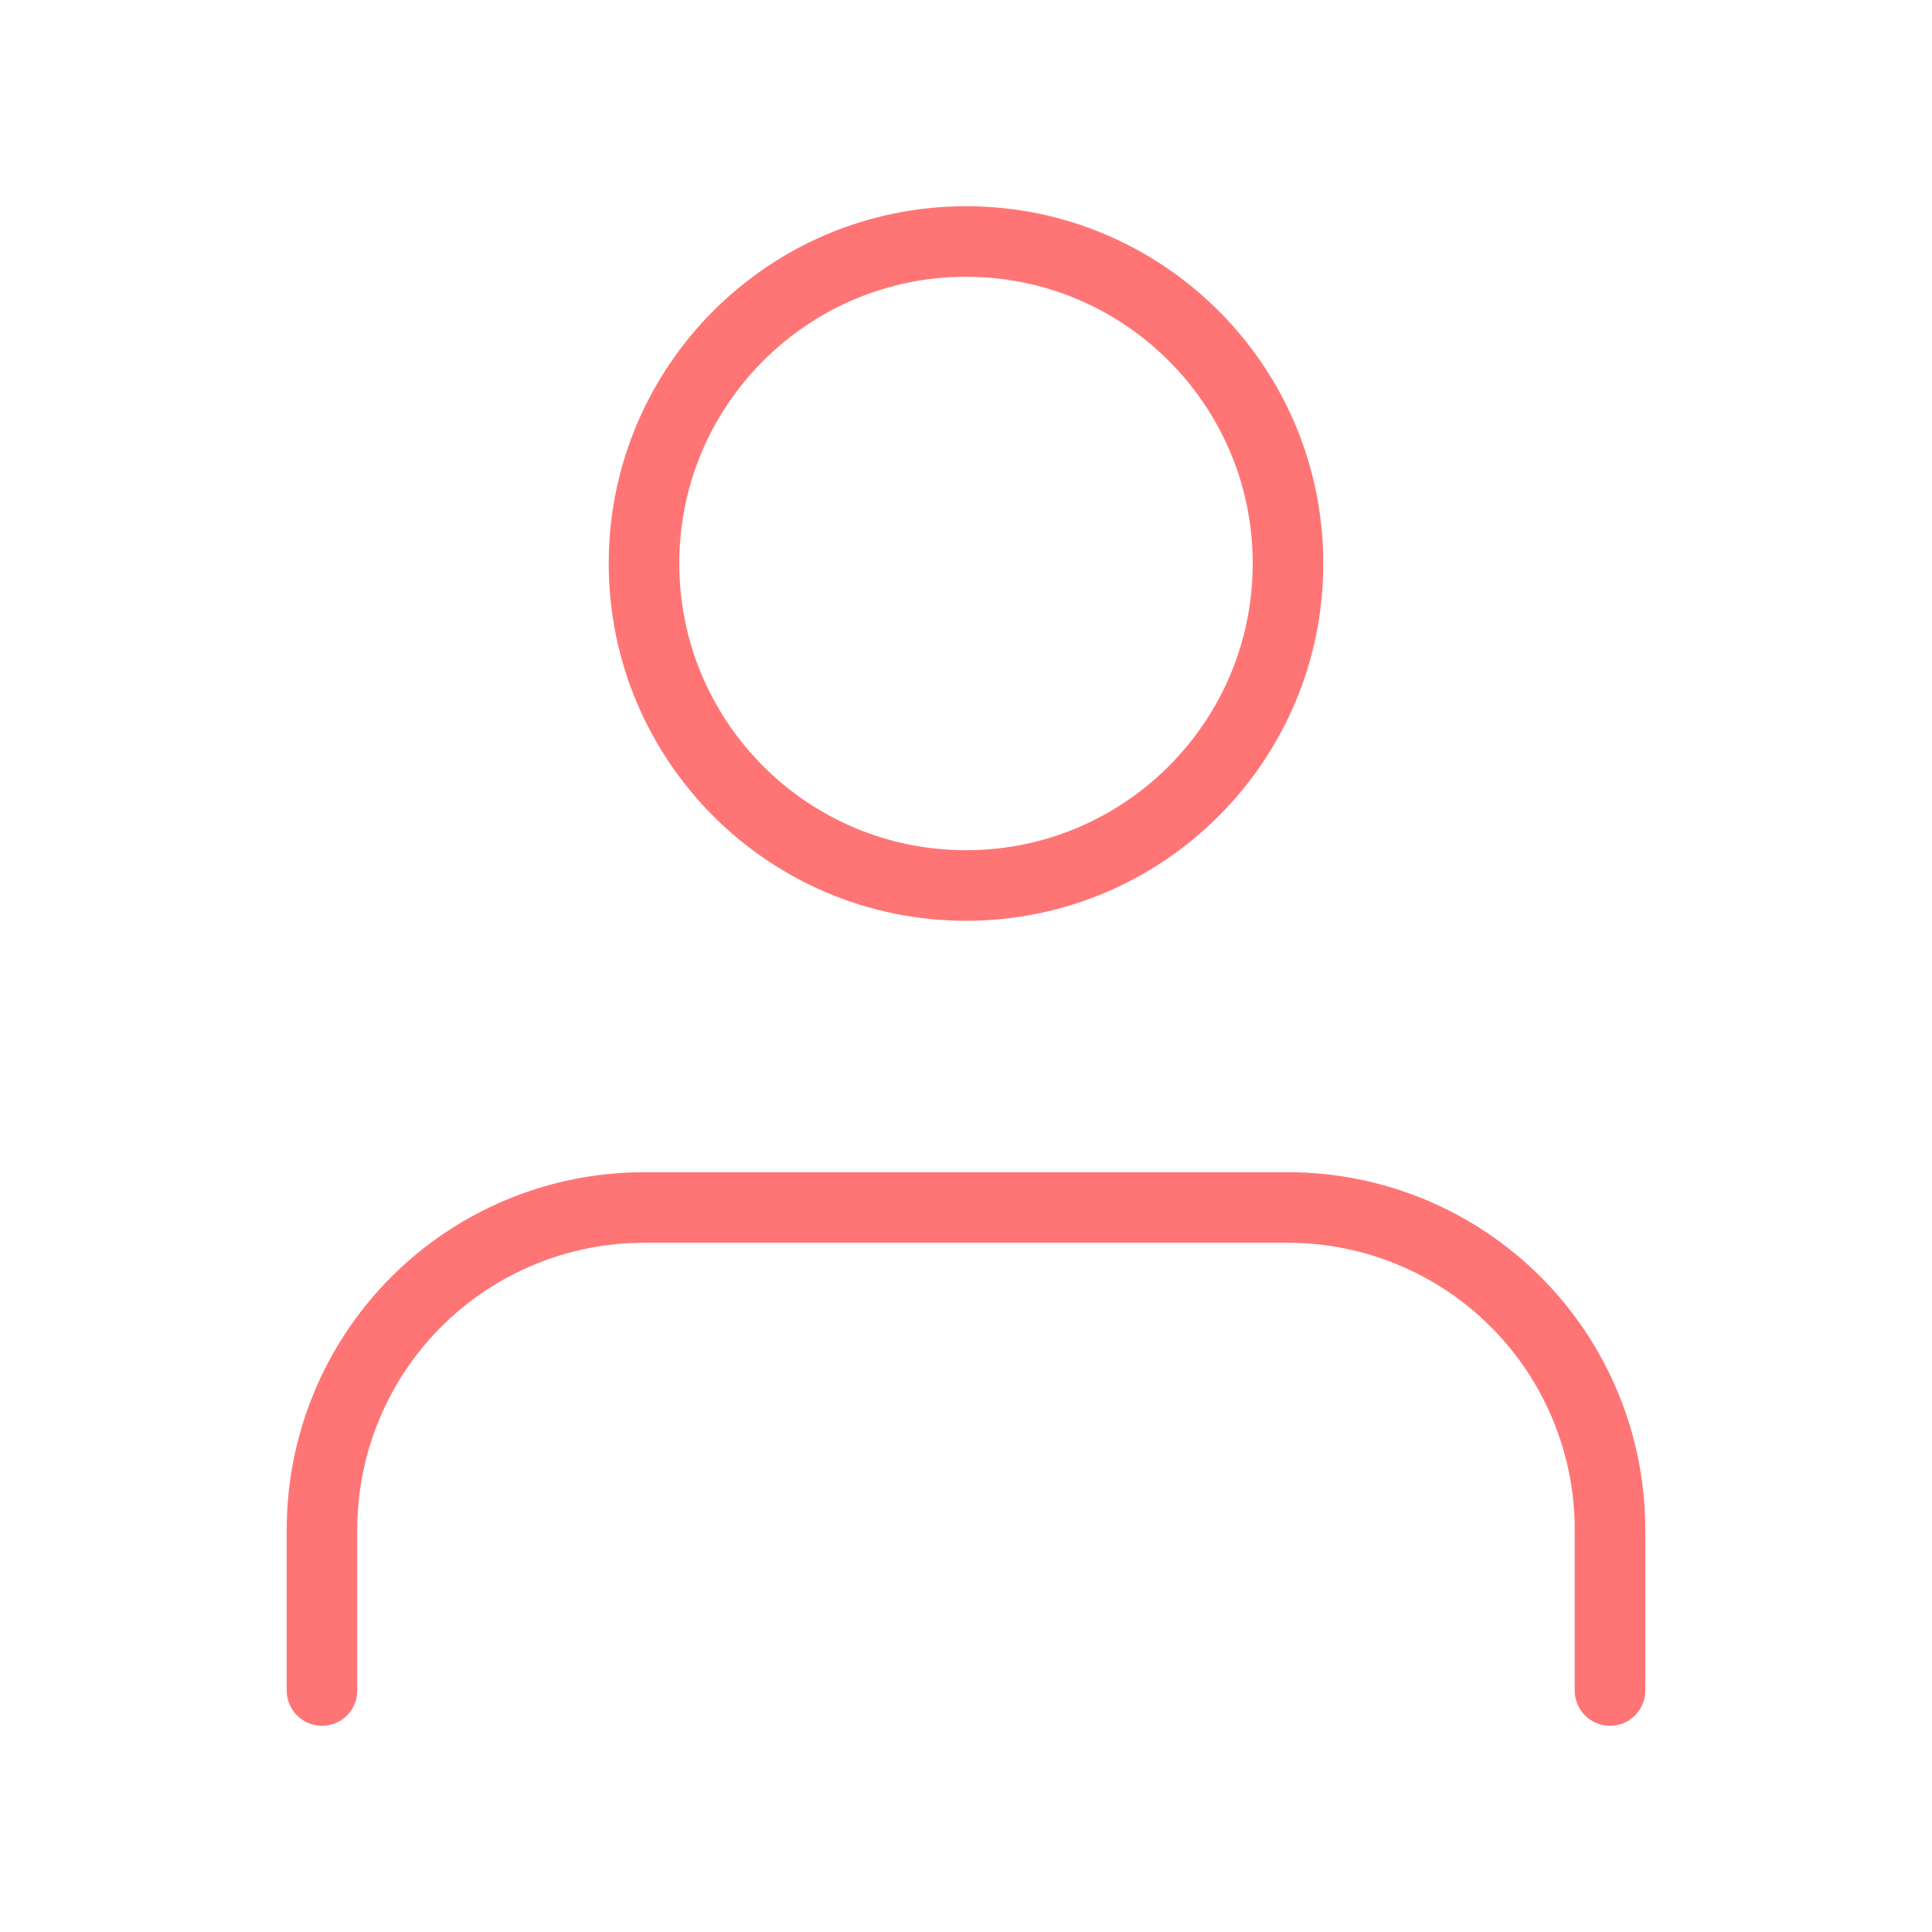 <svg width="219" height="219" viewBox="0 0 219 219" fill="none" xmlns="http://www.w3.org/2000/svg">
<path d="M182.5 191.625V173.375C182.5 163.695 178.654 154.411 171.809 147.566C164.964 140.721 155.68 136.875 146 136.875H73C63.32 136.875 54.036 140.721 47.191 147.566C40.346 154.411 36.5 163.695 36.5 173.375V191.625" stroke="#FF0000" stroke-opacity="0.54" stroke-width="8" stroke-linecap="round" stroke-linejoin="round"/>
<path d="M109.5 100.375C129.658 100.375 146 84.033 146 63.875C146 43.717 129.658 27.375 109.5 27.375C89.342 27.375 73 43.717 73 63.875C73 84.033 89.342 100.375 109.5 100.375Z" stroke="#FF0000" stroke-opacity="0.54" stroke-width="8" stroke-linecap="round" stroke-linejoin="round"/>
</svg>
